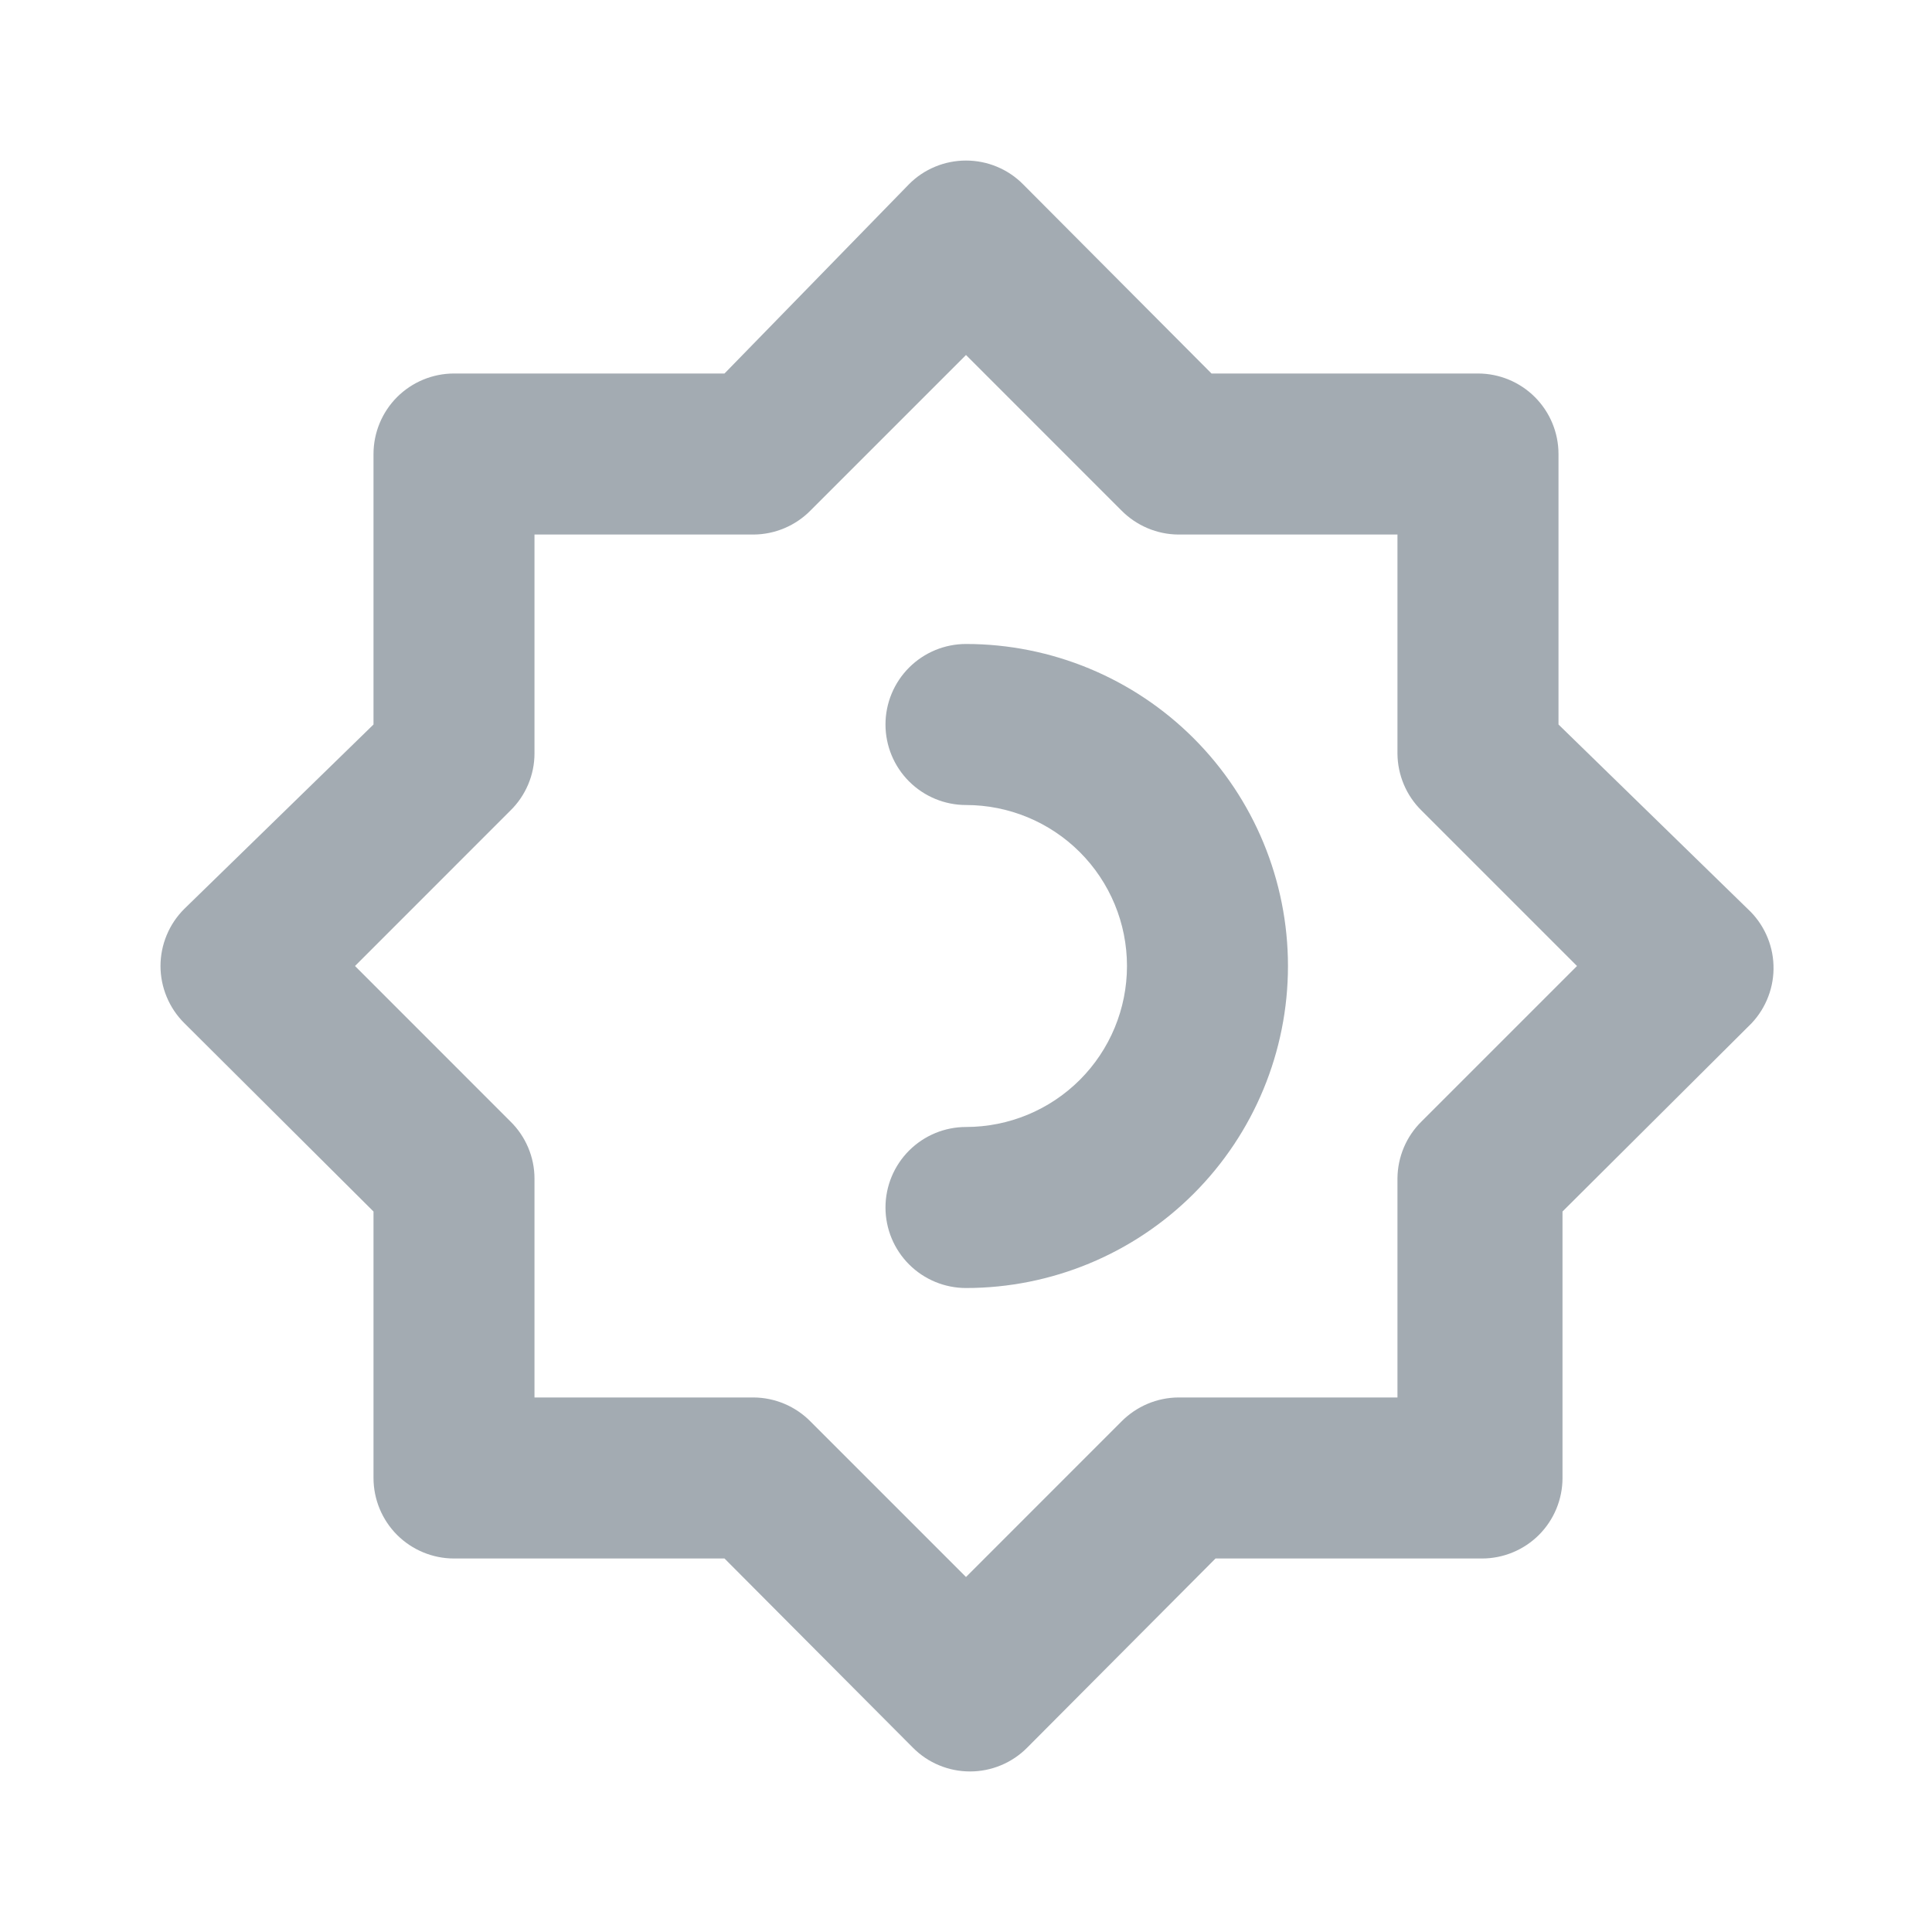 <svg width="40" height="40" viewBox="0 0 40 40" fill="none" xmlns="http://www.w3.org/2000/svg">
<path d="M20 13.333C19.558 13.333 19.134 13.509 18.821 13.822C18.509 14.134 18.333 14.558 18.333 15C18.333 15.442 18.509 15.866 18.821 16.178C19.134 16.491 19.558 16.667 20 16.667C20.884 16.667 21.732 17.018 22.357 17.643C22.982 18.268 23.333 19.116 23.333 20C23.333 20.884 22.982 21.732 22.357 22.357C21.732 22.982 20.884 23.333 20 23.333C19.558 23.333 19.134 23.509 18.821 23.822C18.509 24.134 18.333 24.558 18.333 25C18.333 25.442 18.509 25.866 18.821 26.178C19.134 26.491 19.558 26.667 20 26.667C21.768 26.667 23.464 25.964 24.714 24.714C25.964 23.464 26.666 21.768 26.666 20C26.666 18.232 25.964 16.536 24.714 15.286C23.464 14.036 21.768 13.333 20 13.333ZM36.183 18.817L32.267 15V9.4C32.267 8.958 32.091 8.534 31.778 8.221C31.466 7.909 31.042 7.733 30.6 7.733H25.083L21.183 3.817C21.028 3.66 20.844 3.536 20.641 3.452C20.438 3.367 20.22 3.324 20 3.324C19.78 3.324 19.562 3.367 19.359 3.452C19.156 3.536 18.971 3.66 18.817 3.817L15 7.733H9.4C8.958 7.733 8.534 7.909 8.221 8.221C7.909 8.534 7.733 8.958 7.733 9.4V15L3.816 18.817C3.66 18.972 3.536 19.156 3.452 19.359C3.367 19.562 3.323 19.78 3.323 20C3.323 20.22 3.367 20.438 3.452 20.641C3.536 20.844 3.66 21.028 3.816 21.183L7.733 25.083V30.6C7.733 31.042 7.909 31.466 8.221 31.779C8.534 32.091 8.958 32.267 9.4 32.267H15L18.9 36.183C19.055 36.34 19.239 36.464 19.442 36.548C19.645 36.633 19.863 36.676 20.083 36.676C20.303 36.676 20.521 36.633 20.724 36.548C20.927 36.464 21.111 36.34 21.267 36.183L25.166 32.267H30.683C31.125 32.267 31.549 32.091 31.862 31.779C32.174 31.466 32.35 31.042 32.35 30.6V25.083L36.267 21.183C36.417 21.023 36.535 20.834 36.612 20.628C36.69 20.422 36.726 20.203 36.718 19.983C36.711 19.763 36.659 19.546 36.567 19.346C36.475 19.146 36.345 18.966 36.183 18.817ZM29.433 23.217C29.276 23.371 29.15 23.555 29.065 23.758C28.979 23.961 28.934 24.18 28.933 24.4V28.933H24.4C24.179 28.934 23.961 28.979 23.758 29.065C23.555 29.151 23.371 29.276 23.216 29.433L20 32.65L16.783 29.433C16.629 29.276 16.445 29.151 16.242 29.065C16.038 28.979 15.82 28.934 15.6 28.933H11.066V24.4C11.066 24.18 11.021 23.961 10.935 23.758C10.849 23.555 10.724 23.371 10.566 23.217L7.35 20L10.566 16.783C10.724 16.629 10.849 16.445 10.935 16.242C11.021 16.039 11.066 15.82 11.066 15.6V11.067H15.6C15.82 11.066 16.038 11.021 16.242 10.935C16.445 10.849 16.629 10.724 16.783 10.567L20 7.35L23.216 10.567C23.371 10.724 23.555 10.849 23.758 10.935C23.961 11.021 24.179 11.066 24.4 11.067H28.933V15.6C28.934 15.82 28.979 16.039 29.065 16.242C29.15 16.445 29.276 16.629 29.433 16.783L32.65 20L29.433 23.217Z" fill="#A3ABB2"/>
</svg>
